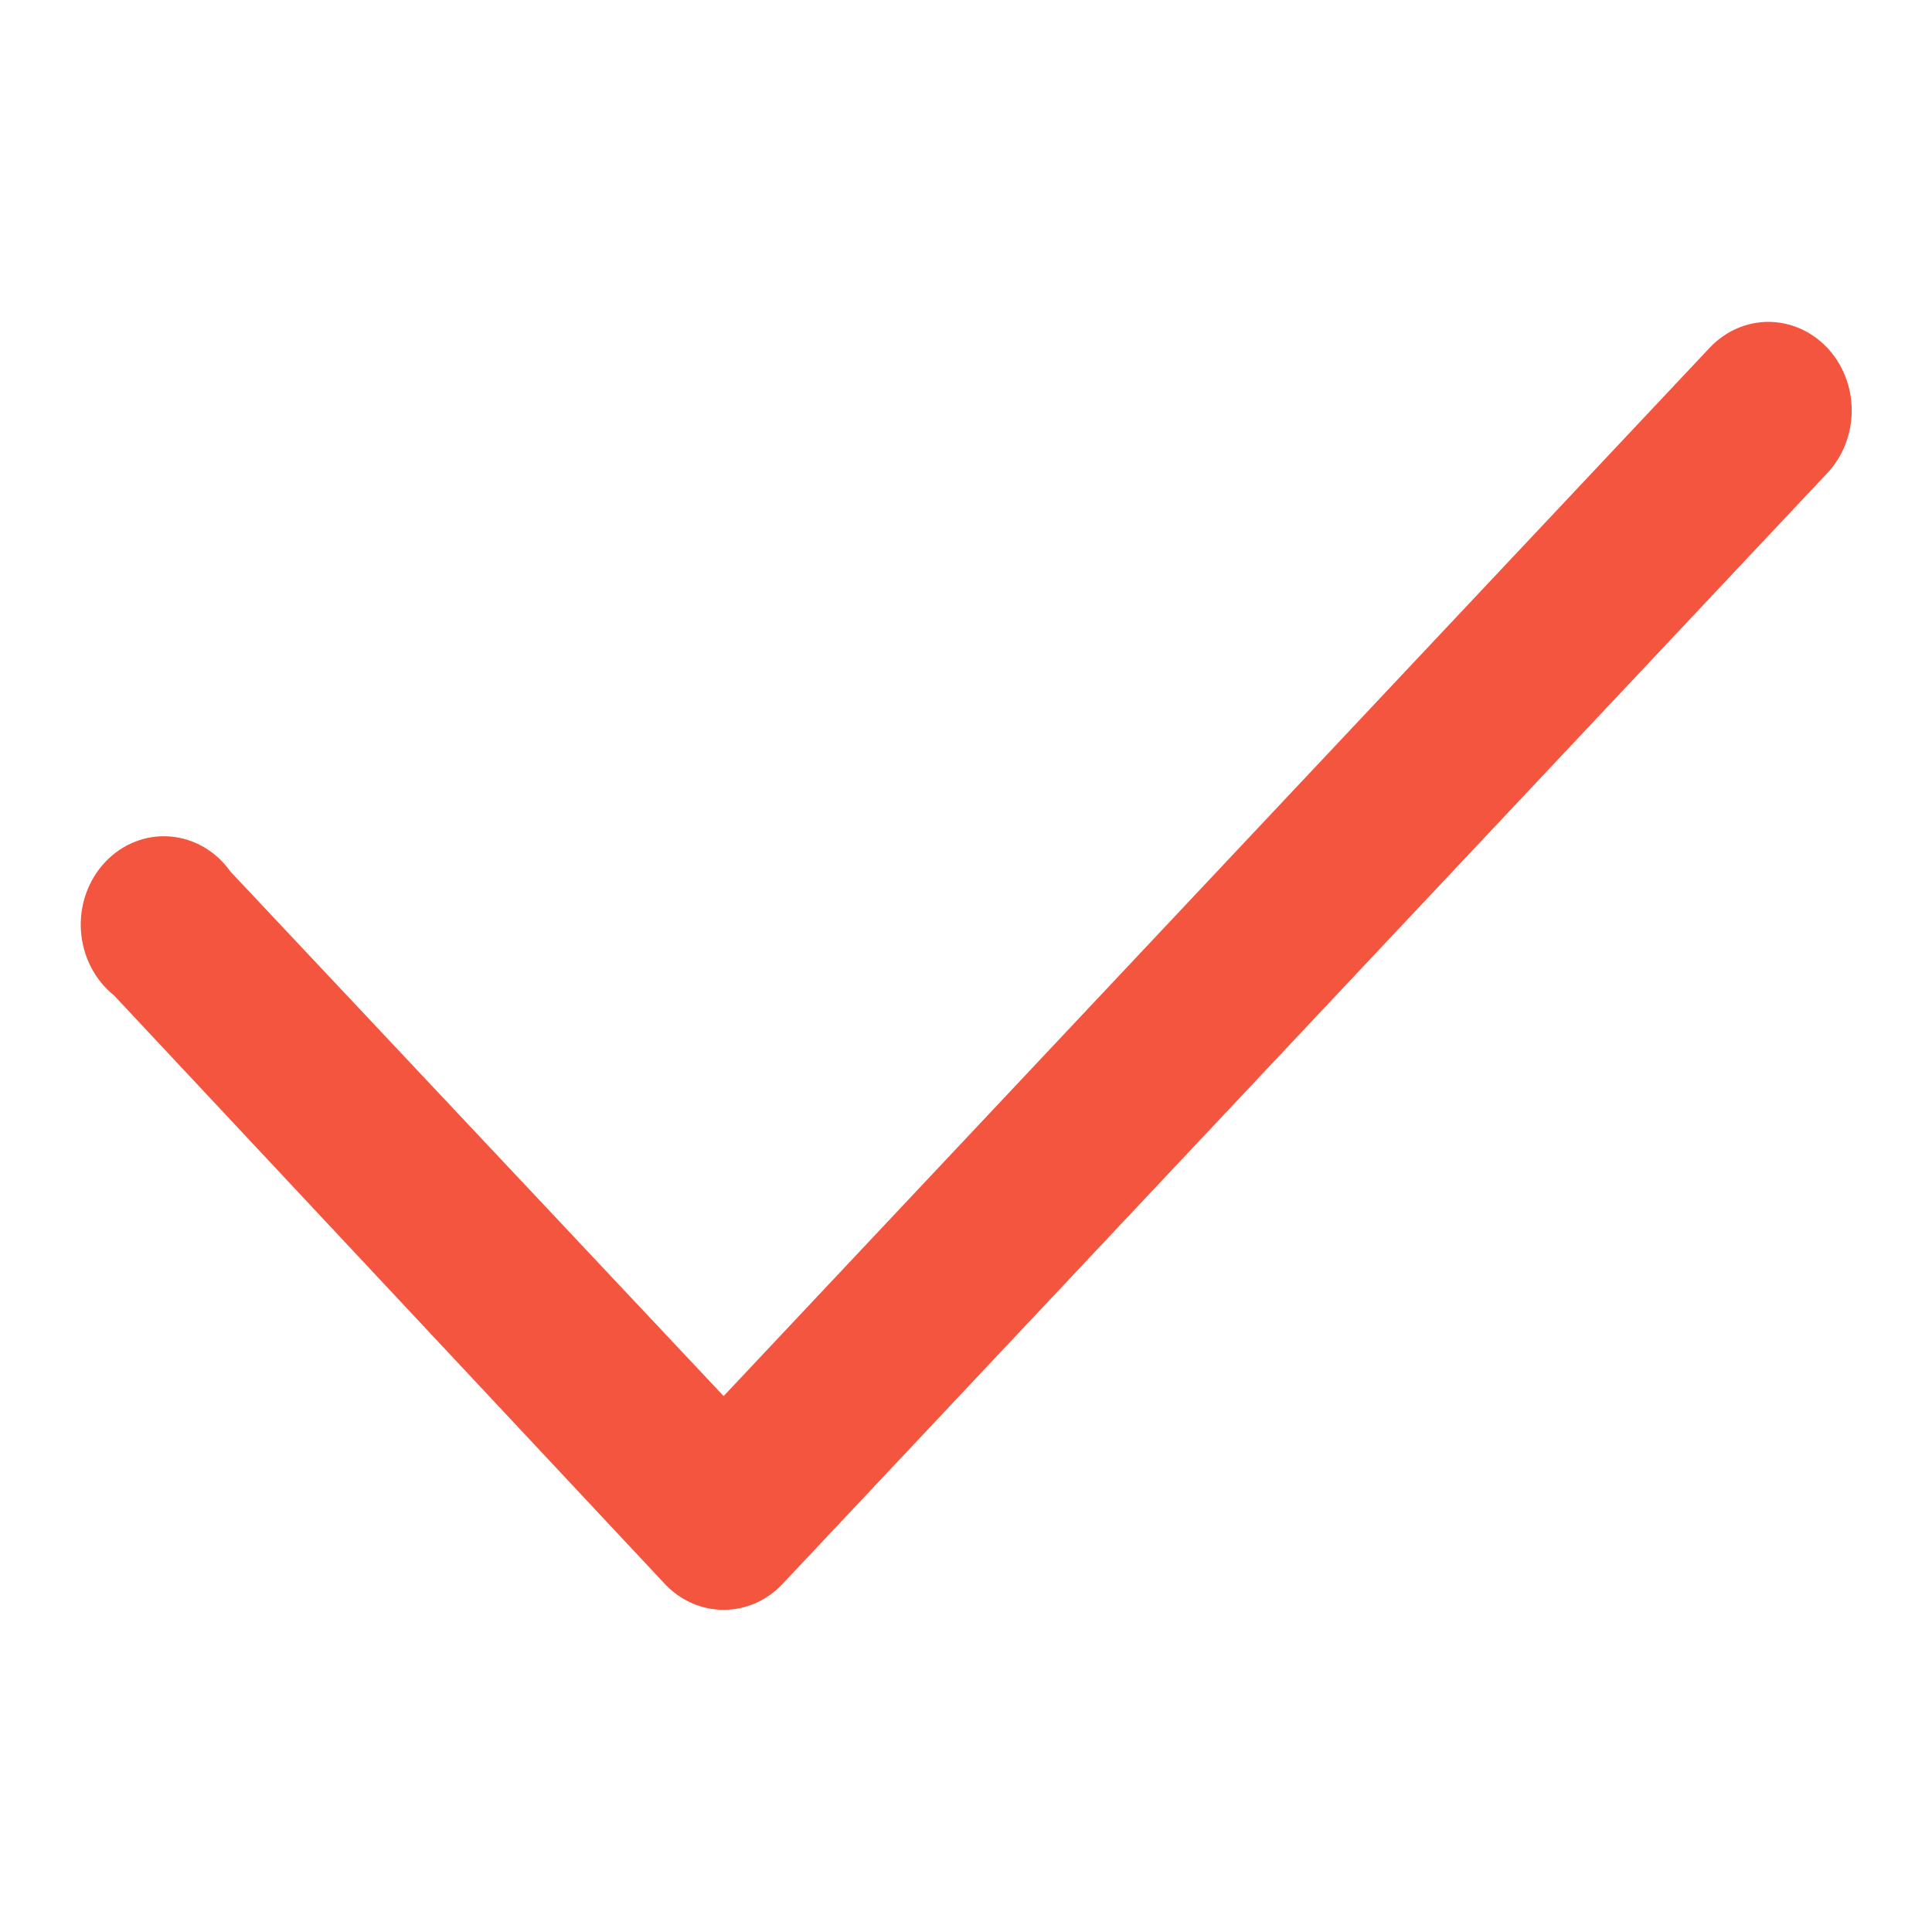 <svg width="20" height="20" viewBox="0 0 20 20" fill="none" xmlns="http://www.w3.org/2000/svg">
<g id="&#208;&#189;&#209;&#131;&#208;&#182;&#208;&#189;&#208;&#176;&#209;&#143; &#208;&#179;&#208;&#176;&#208;&#187;&#208;&#190;&#209;&#135;&#208;&#186;&#208;&#176; 1">
<path id="Vector" d="M18.909 3.594C18.748 3.426 18.531 3.332 18.306 3.332C18.081 3.332 17.865 3.426 17.704 3.594L7.491 14.452L2.385 9.022C2.235 8.81 2.006 8.678 1.758 8.659C1.509 8.64 1.264 8.737 1.088 8.925C0.912 9.112 0.82 9.372 0.838 9.636C0.856 9.901 0.981 10.145 1.18 10.304L6.889 16.404C7.05 16.572 7.266 16.665 7.491 16.665C7.717 16.665 7.933 16.572 8.094 16.404L18.909 4.905C19.075 4.733 19.169 4.496 19.169 4.249C19.169 4.002 19.075 3.766 18.909 3.593L18.909 3.594Z" fill="#F4553F"/>
</g>
</svg>
